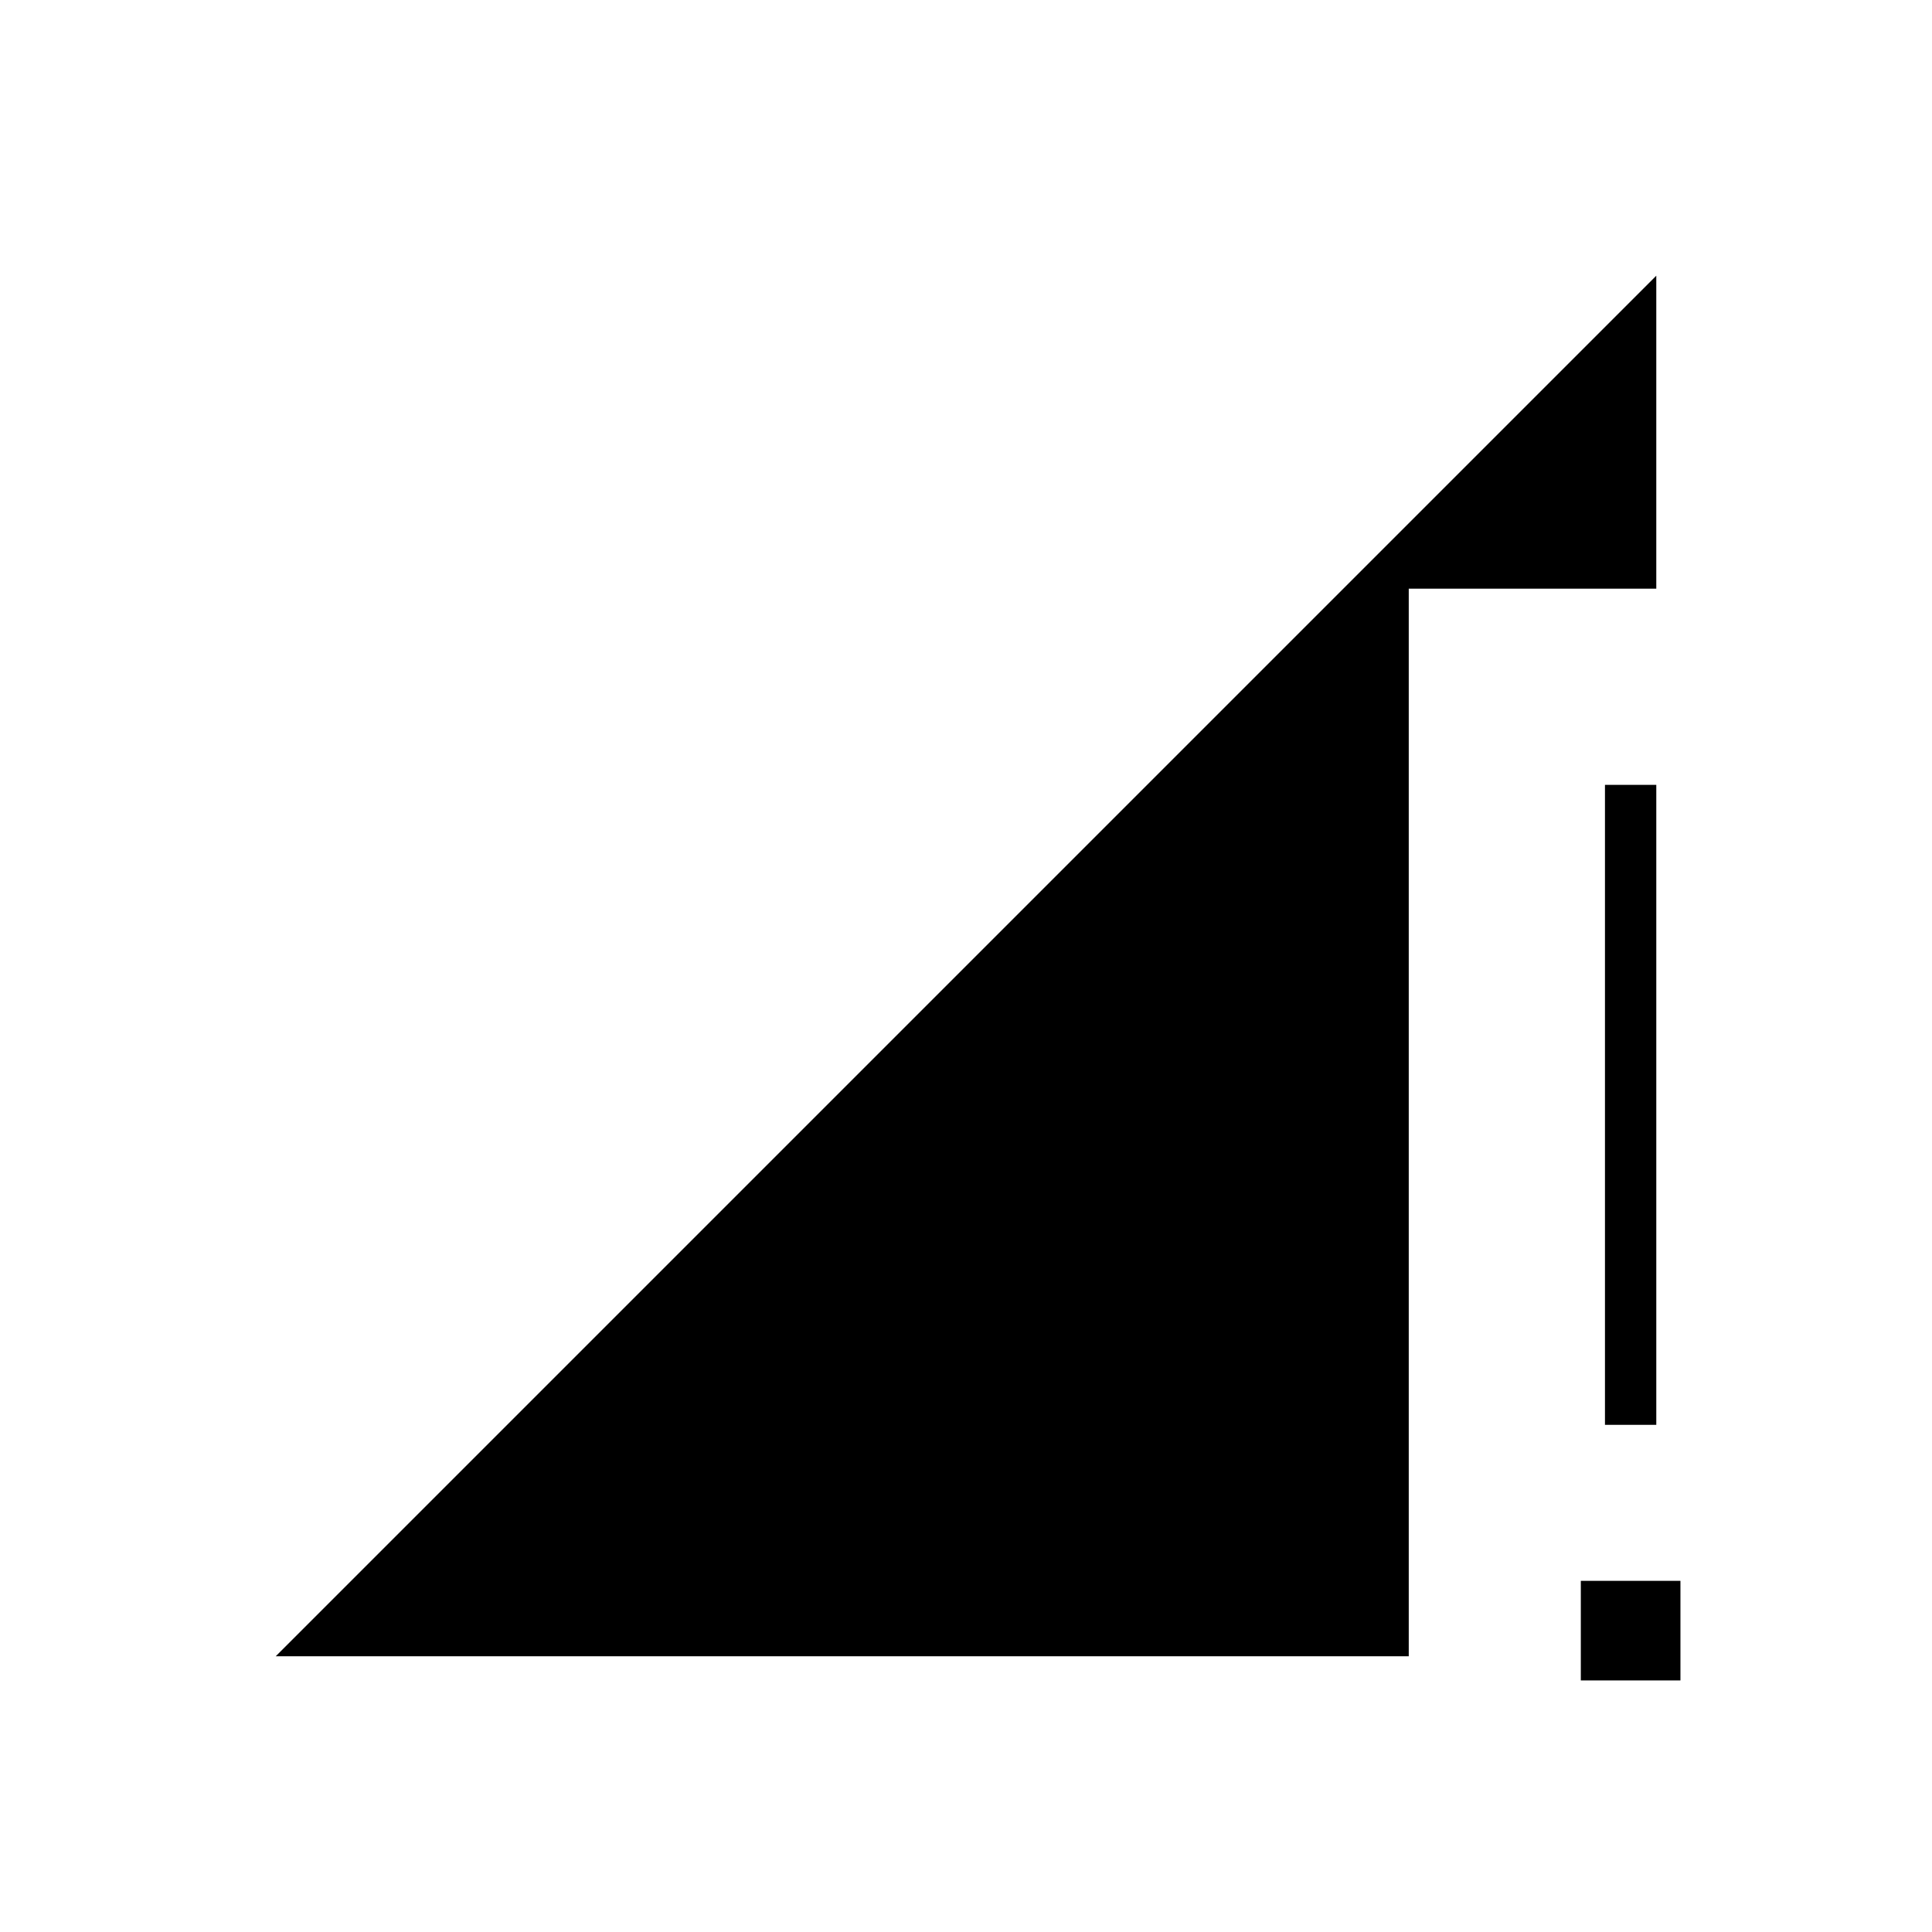 <svg xmlns="http://www.w3.org/2000/svg" height="24" viewBox="0 -960 960 960" width="24"><path d="m137-137 686-686v155.5H700V-137H137Zm660.5-115v-318H823v318h-25.5Zm-12 127v-49.5H835v49.5h-49.5Z"/></svg>